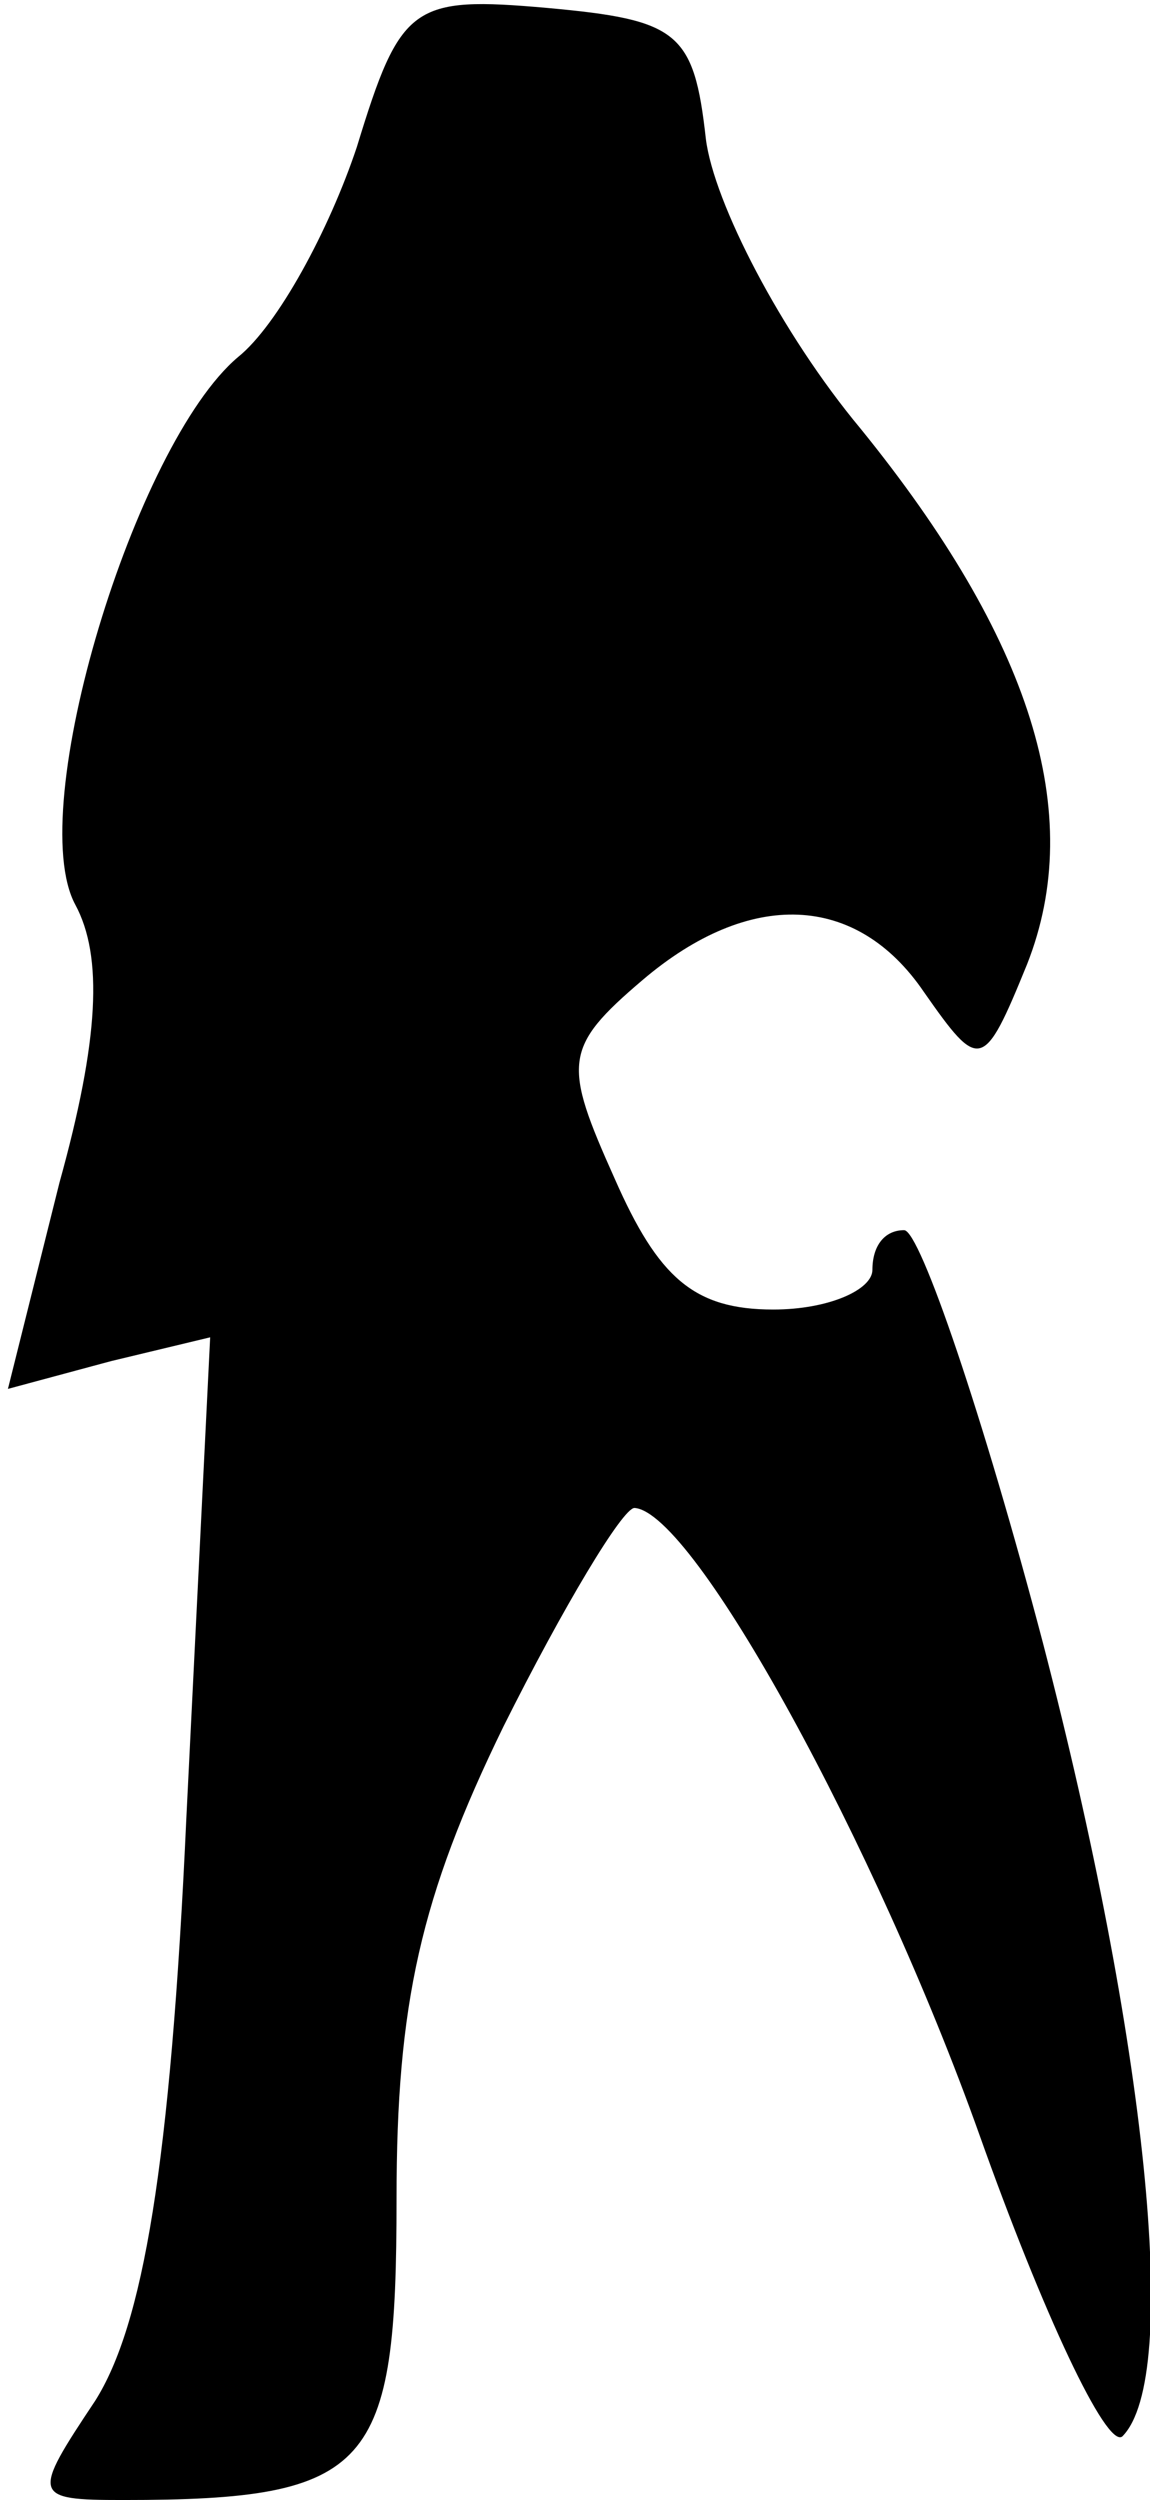 <?xml version="1.0" standalone="no"?>
<!DOCTYPE svg PUBLIC "-//W3C//DTD SVG 20010904//EN"
 "http://www.w3.org/TR/2001/REC-SVG-20010904/DTD/svg10.dtd">
<svg version="1.0" xmlns="http://www.w3.org/2000/svg"
 width="29pt" height="63pt" viewBox="0 0 29 63"
 preserveAspectRatio="xMidYMid meet">
<g transform="translate(0,63) scale(0.1,-0.1)"
fill="#000000" stroke="none">
<path fill="#000000" stroke="none" d="M90 593 c-7 -21 -20 -45 -30 -53 -26
-22 -54 -114 -41 -138 7 -13 6 -34 -4 -70 l-13 -52 26 7 25 6 -6 -121 c-4 -88
-11 -128 -23 -147 -16 -24 -16 -25 7 -25 63 0 69 8 69 76 0 49 6 76 27 119 15
30 30 55 33 55 15 -1 61 -85 87 -158 16 -45 32 -79 36 -76 15 15 6 100 -20
200 -15 57 -31 104 -35 104 -5 0 -8 -4 -8 -10 0 -5 -11 -10 -25 -10 -20 0 -29
8 -40 33 -13 29 -13 33 7 50 27 23 54 22 71 -3 14 -20 15 -20 26 7 15 38 1 82
-42 135 -20 24 -37 57 -39 73 -3 27 -7 30 -40 33 -34 3 -37 1 -48 -35z"/>
</g>
</svg>
